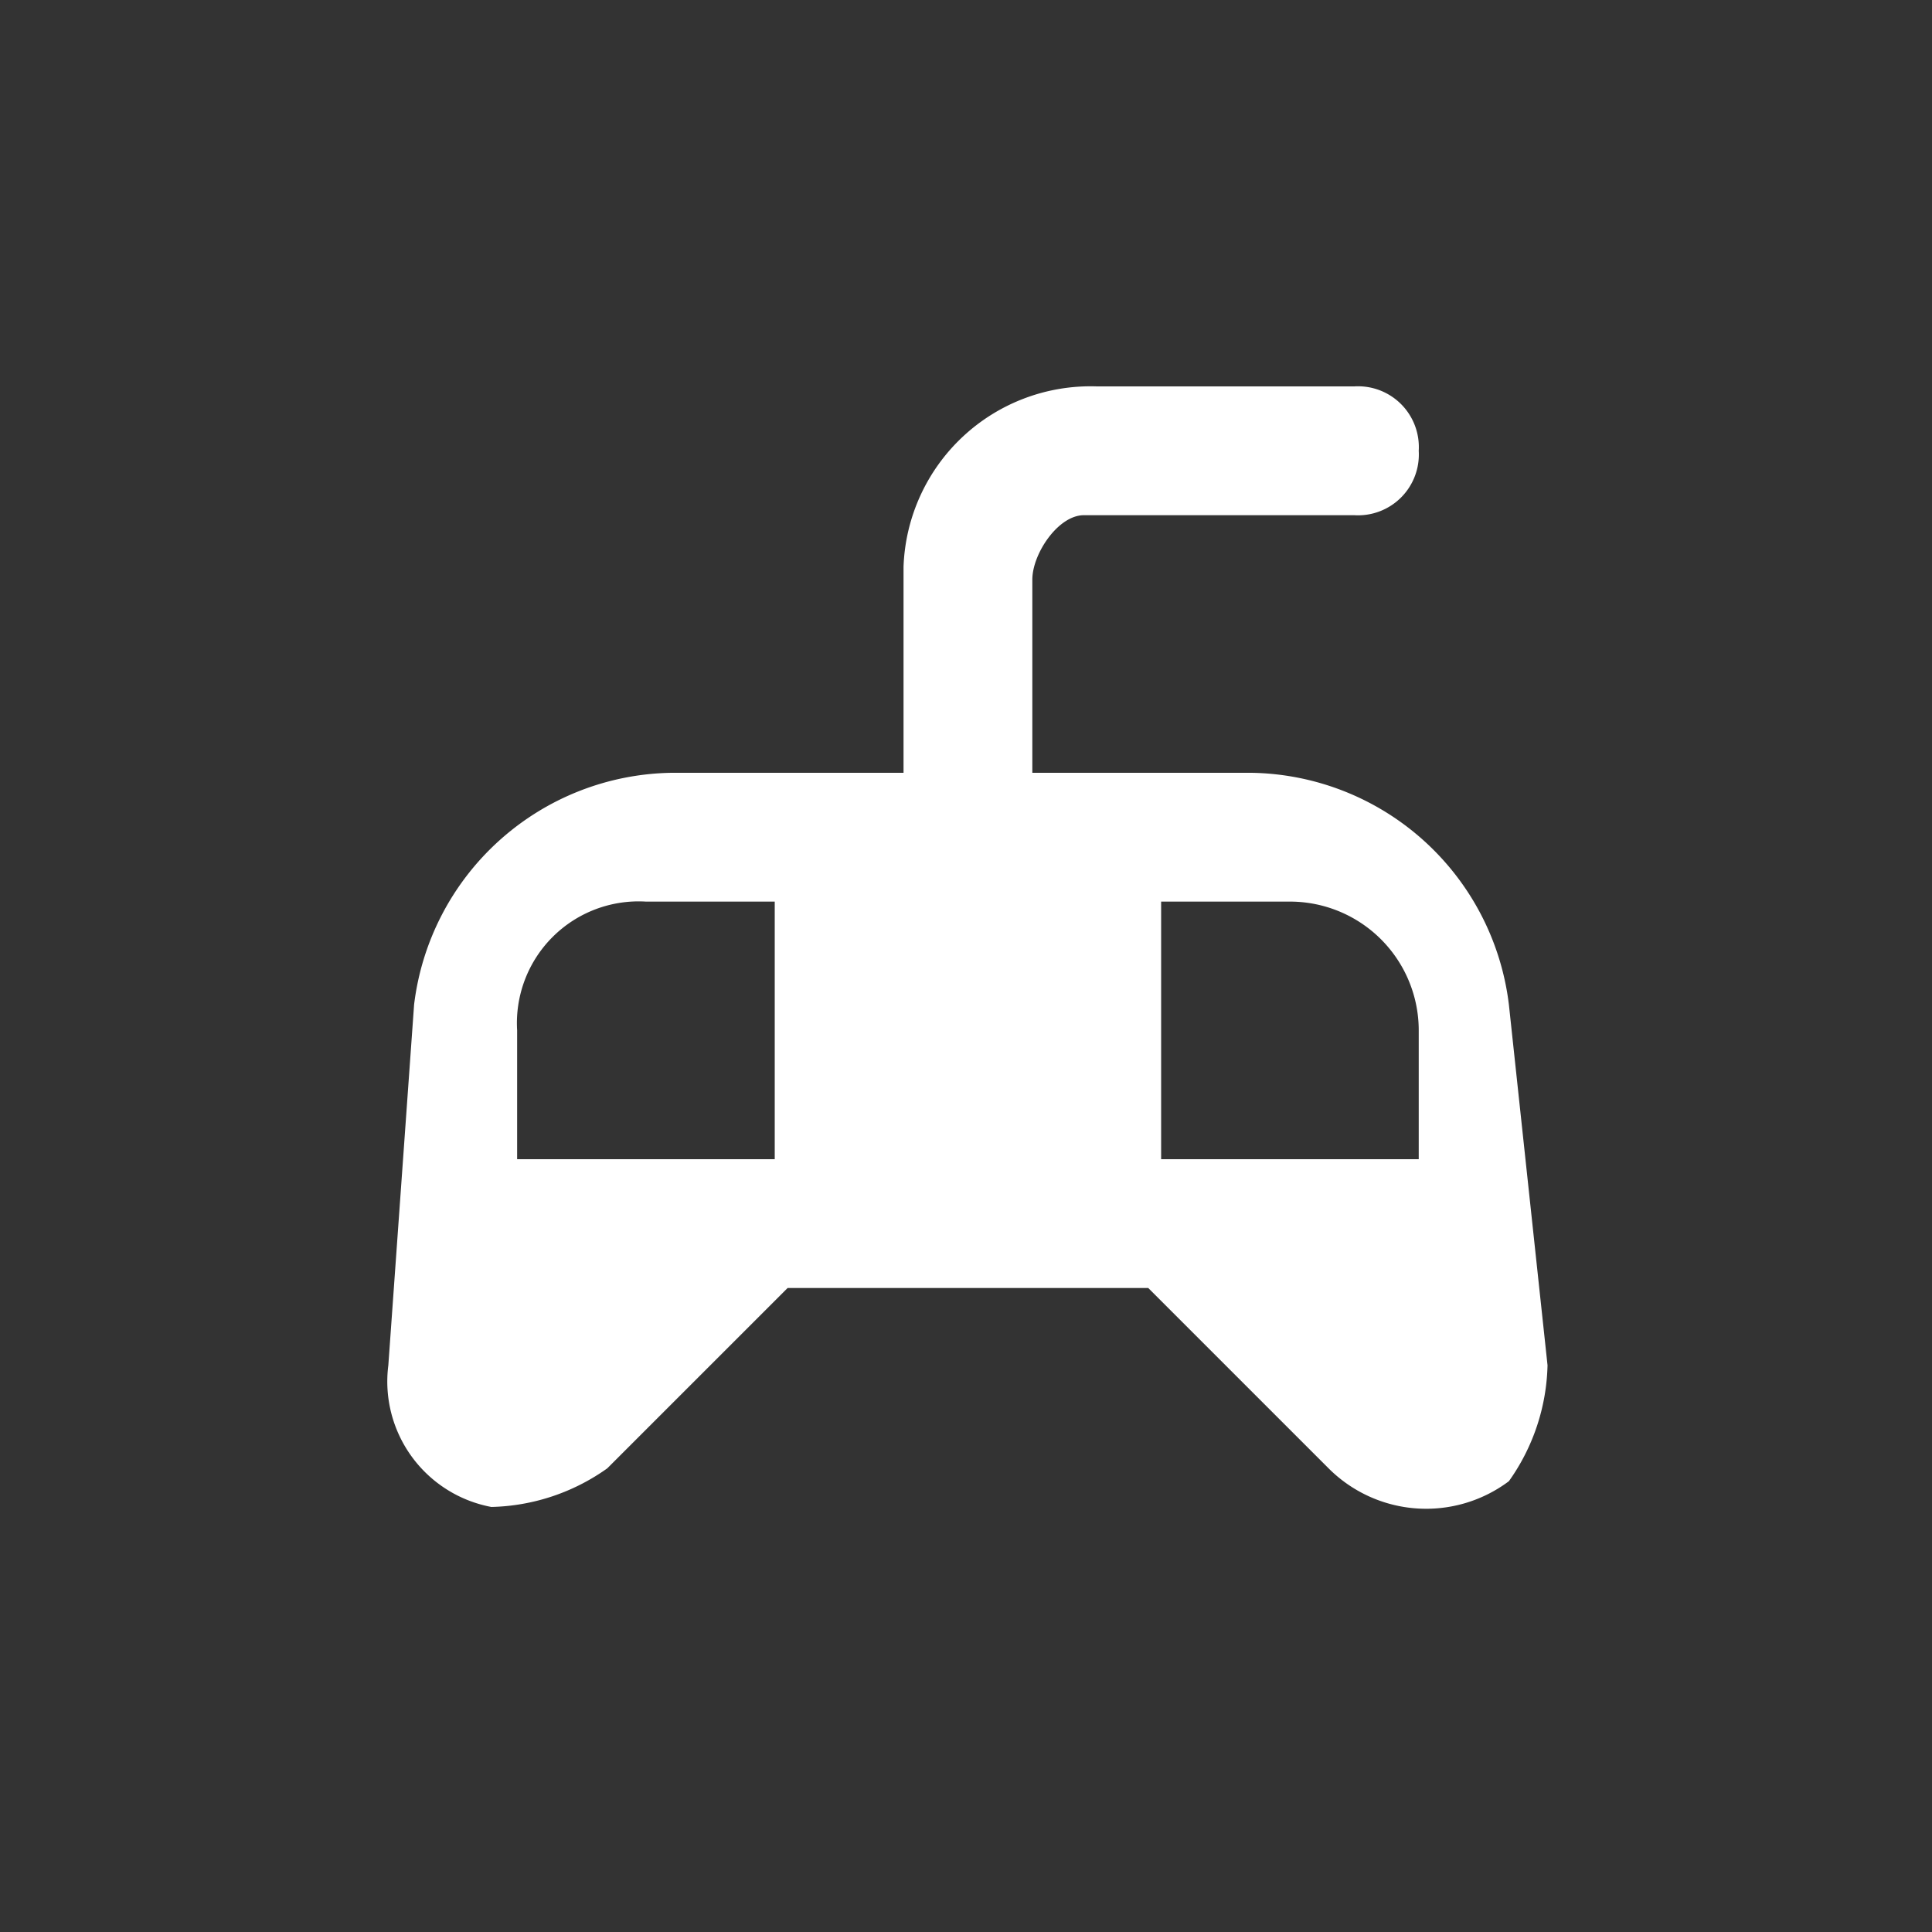 <svg xmlns="http://www.w3.org/2000/svg" viewBox="0 0 15 15" height="15" width="15"><rect x="0" y="0" width="15" height="15" fill="#333333" stroke="none"/><title>gaming-11.svg</title><rect fill="none" x="0" y="0" width="15" height="15"></rect><path fill="#ffffff" transform="translate(2 2)" d="M9.715,5.8a2.046,2.046,0,0,0-2-1.8h-1.7V2.5c0-.2.2-.5.4-.5h2.1a.472.472,0,0,0,.5-.5.472.472,0,0,0-.5-.5h-2a1.453,1.453,0,0,0-1.5,1.4V4h-1.8a2.046,2.046,0,0,0-2,1.8l-.2,2.8a.991.991,0,0,0,.8,1.1,1.613,1.613,0,0,0,.9-.3L4.115,8h2.8l1.4,1.4a1.071,1.071,0,0,0,1.4.1,1.613,1.613,0,0,0,.3-.9ZM4.015,7h-2V6a.945.945,0,0,1,1-1h1Zm5,0h-2V5h1a1,1,0,0,1,1,1Z"></path></svg>